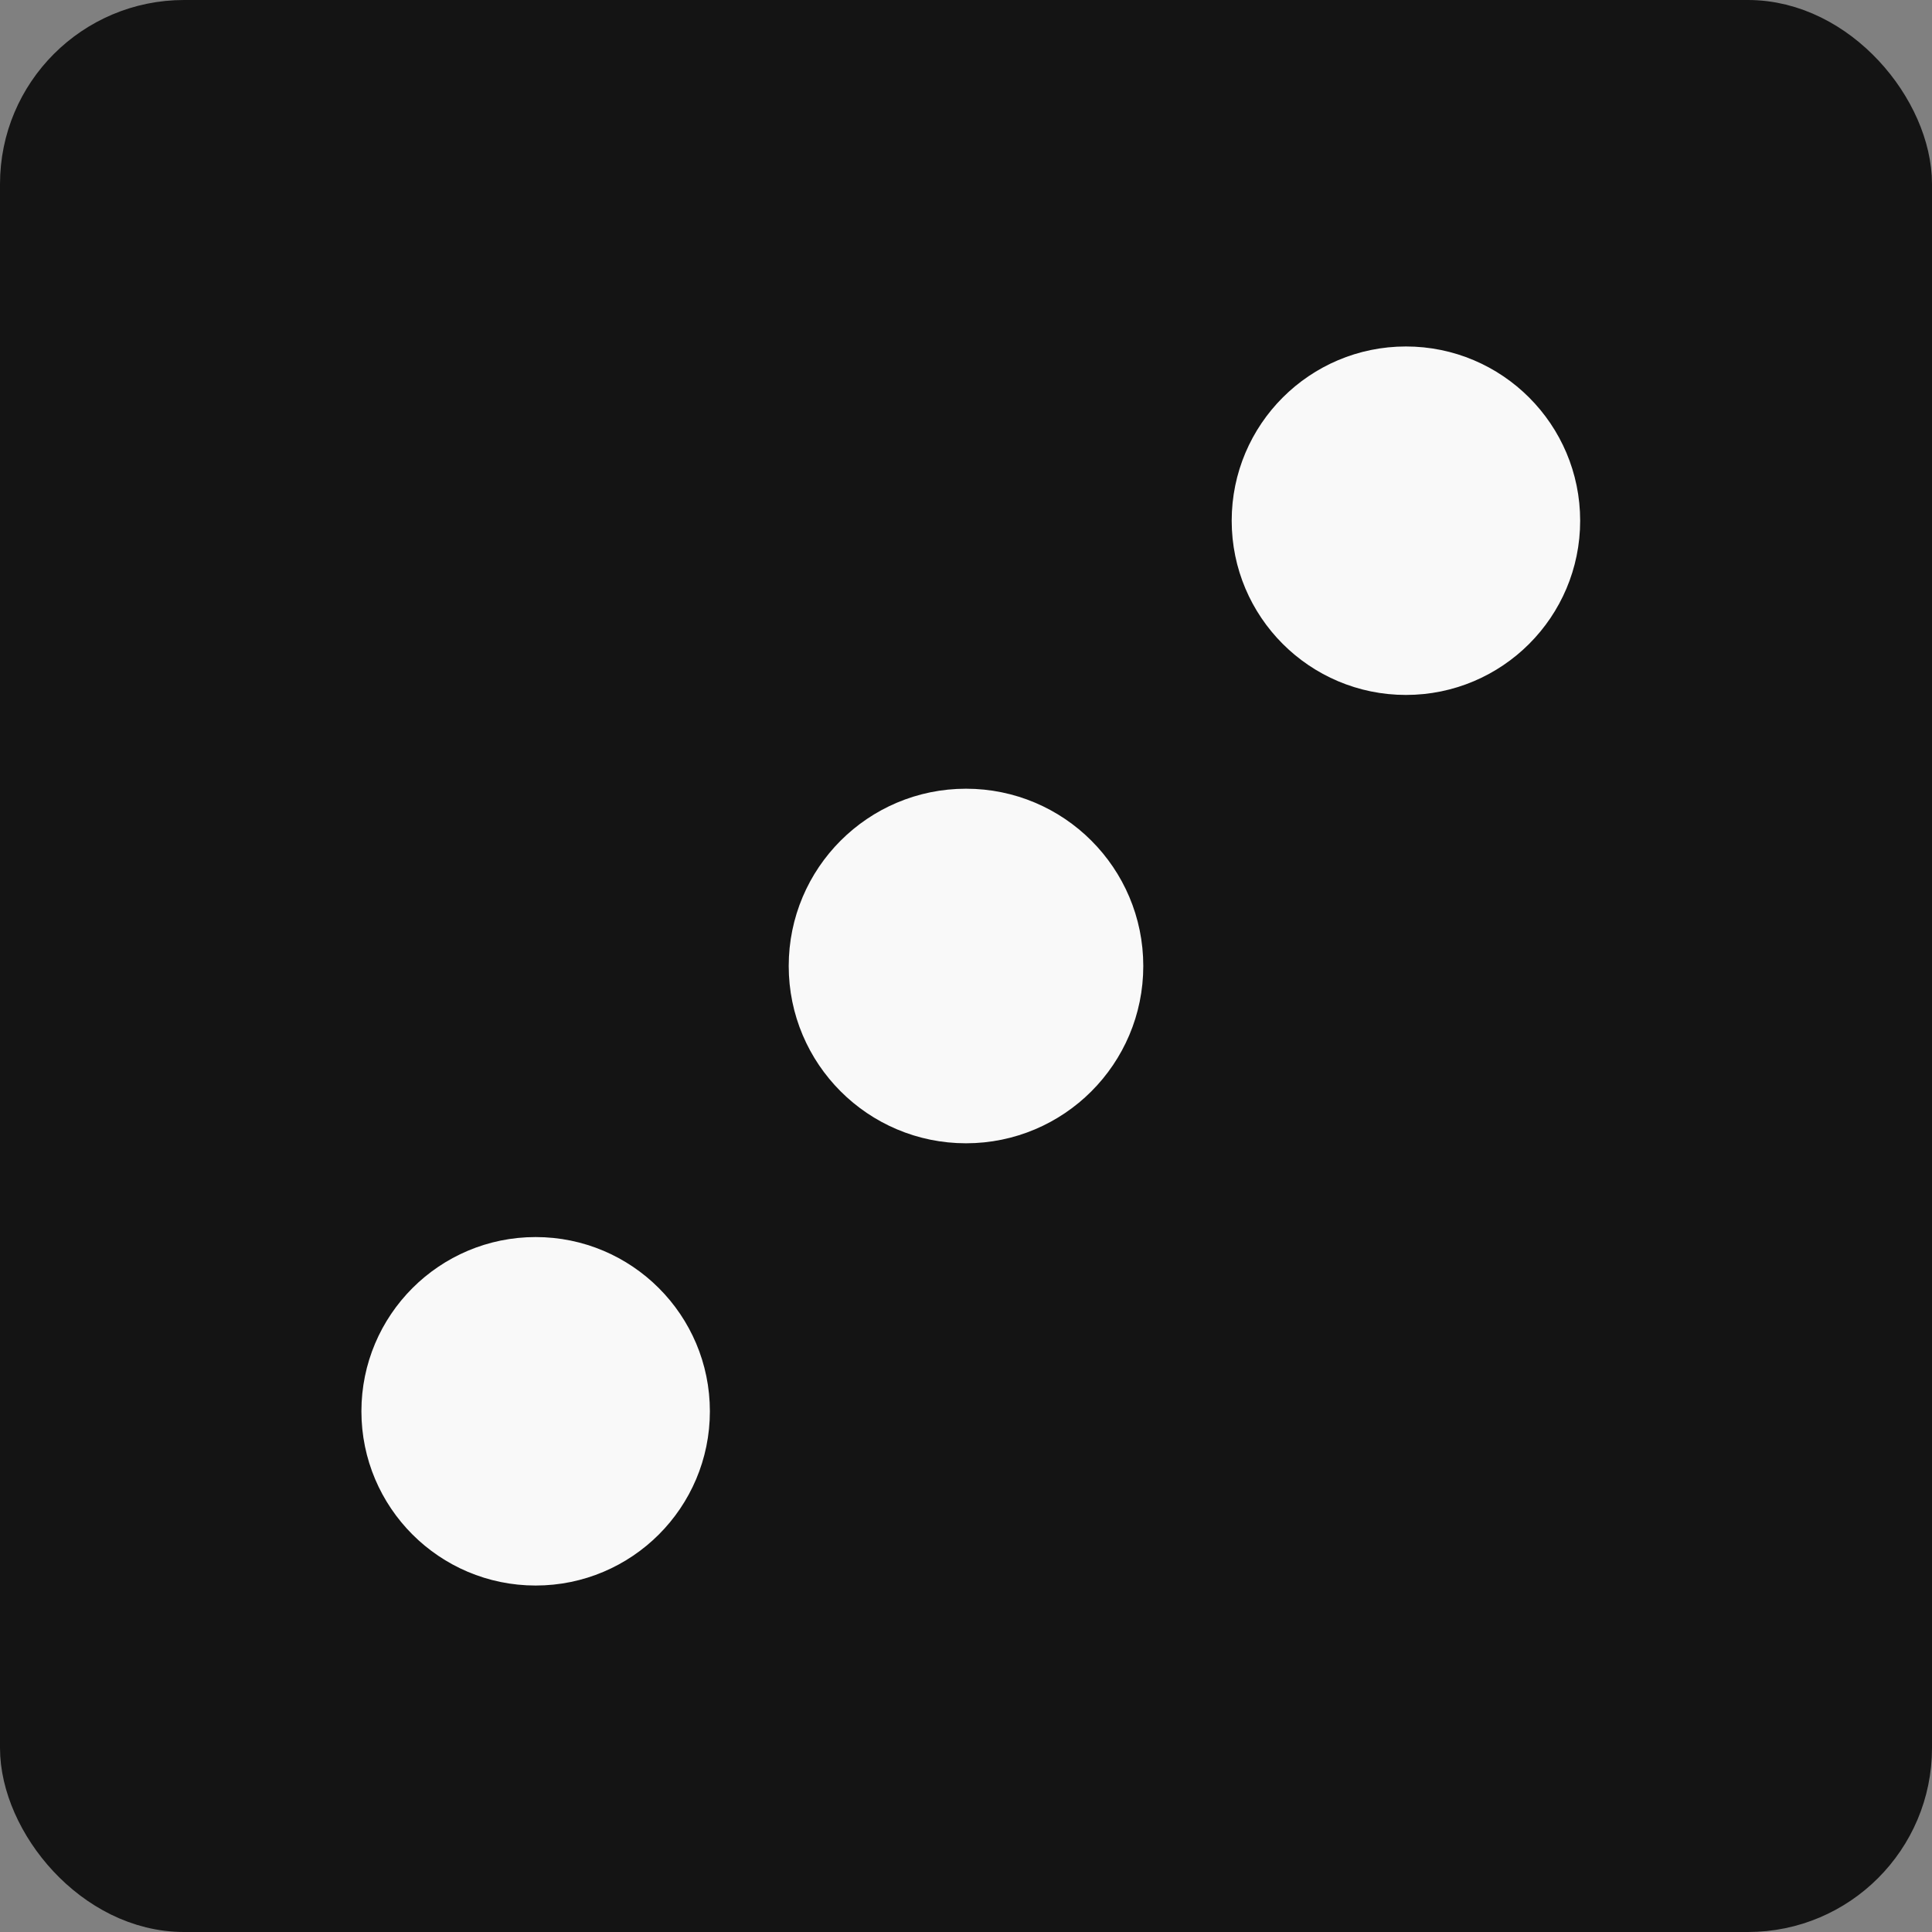 <?xml version="1.0" encoding="UTF-8"?>
<svg id="Layer_2" data-name="Layer 2" xmlns="http://www.w3.org/2000/svg" viewBox="0 0 367.36 367.36">
  <rect x="0" y="0" width="367.36" height="367.36" fill="#808080" stroke="none"/>
  <defs>
    <style>
      .cls-1 {
        fill: #f9f9f9;
        stroke: #f9f9f9;
      }

      .cls-1, .cls-2 {
        stroke-miterlimit: 10;
        stroke-width: 10px;
      }

      .cls-2 {
        fill: #141414;
        stroke: #141414;
      }
    </style>
  </defs>
  <g id="black_dice" data-name="black dice">
    <g id="six">
      <g>
        <rect class="cls-2" x="5" y="5" width="357.36" height="357.36" rx="30" ry="30"/>
        <g>
          <circle class="cls-1" cx="183.68" cy="183.68" r="28.71"/>
          <g>
            <path class="cls-1" d="M129.98,268.35c0,15.54-12.6,28.13-28.13,28.13s-28.13-12.6-28.13-28.13,12.6-28.13,28.13-28.13,28.13,12.6,28.13,28.13Z"/>
            <path class="cls-1" d="M295.46,99.01c0,15.54-12.6,28.13-28.13,28.13s-28.13-12.6-28.13-28.13,12.6-28.13,28.13-28.13,28.13,12.6,28.13,28.13Z"/>
          </g>
        </g>
      </g>
    </g>
  </g>
</svg>
